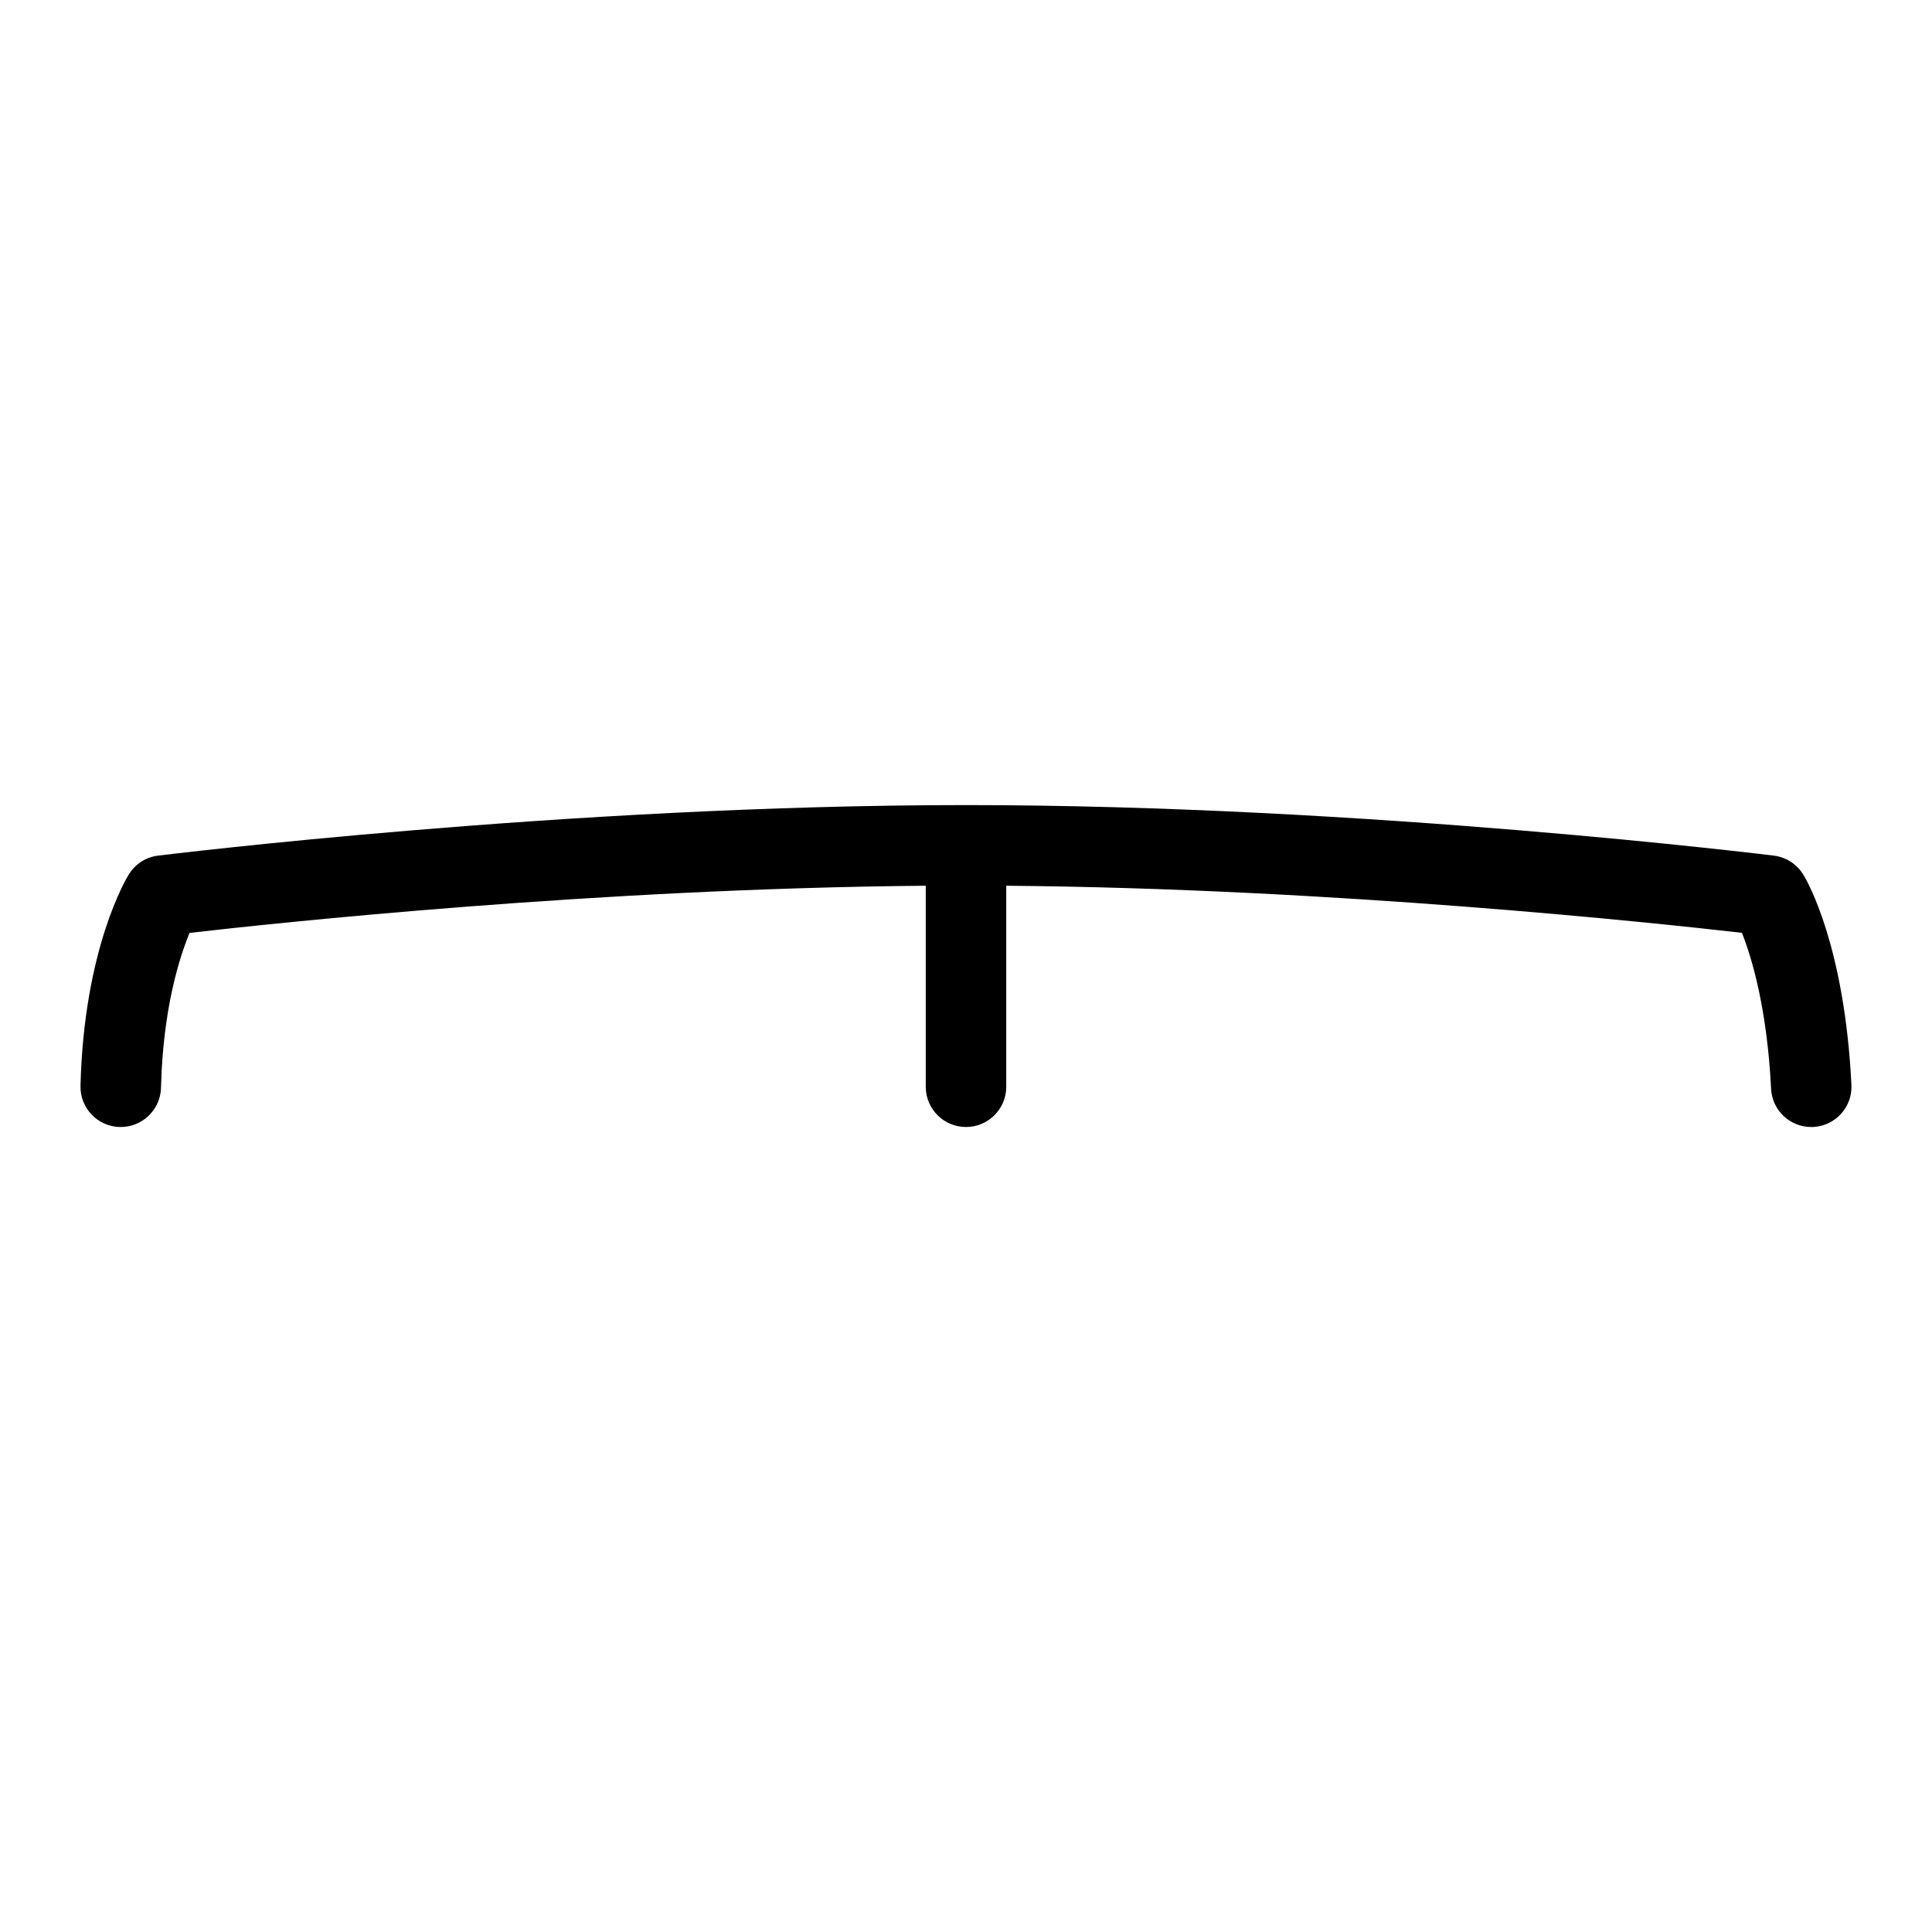 <svg id="Layer_1" viewBox="0 0 24 24" xmlns="http://www.w3.org/2000/svg" data-name="Layer 1"><path d="m22.999 13.476c.014.275-.198.51-.475.524-.008 0-.017 0-.024 0-.266 0-.486-.208-.499-.476-.05-1.005-.243-1.636-.362-1.936-1.064-.122-5.071-.551-9.139-.585v2.497c0 .276-.224.5-.5.5s-.5-.224-.5-.5v-2.497c-4.076.034-8.088.464-9.145.586-.125.301-.331.941-.355 1.924-.007.276-.238.494-.513.487-.276-.007-.494-.236-.487-.513.043-1.714.578-2.591.602-2.627.079-.128.212-.213.361-.231.051-.006 5.083-.628 10.037-.628s9.986.622 10.037.628c.151.019.285.106.364.236.053.085.513.888.598 2.611z"/></svg>